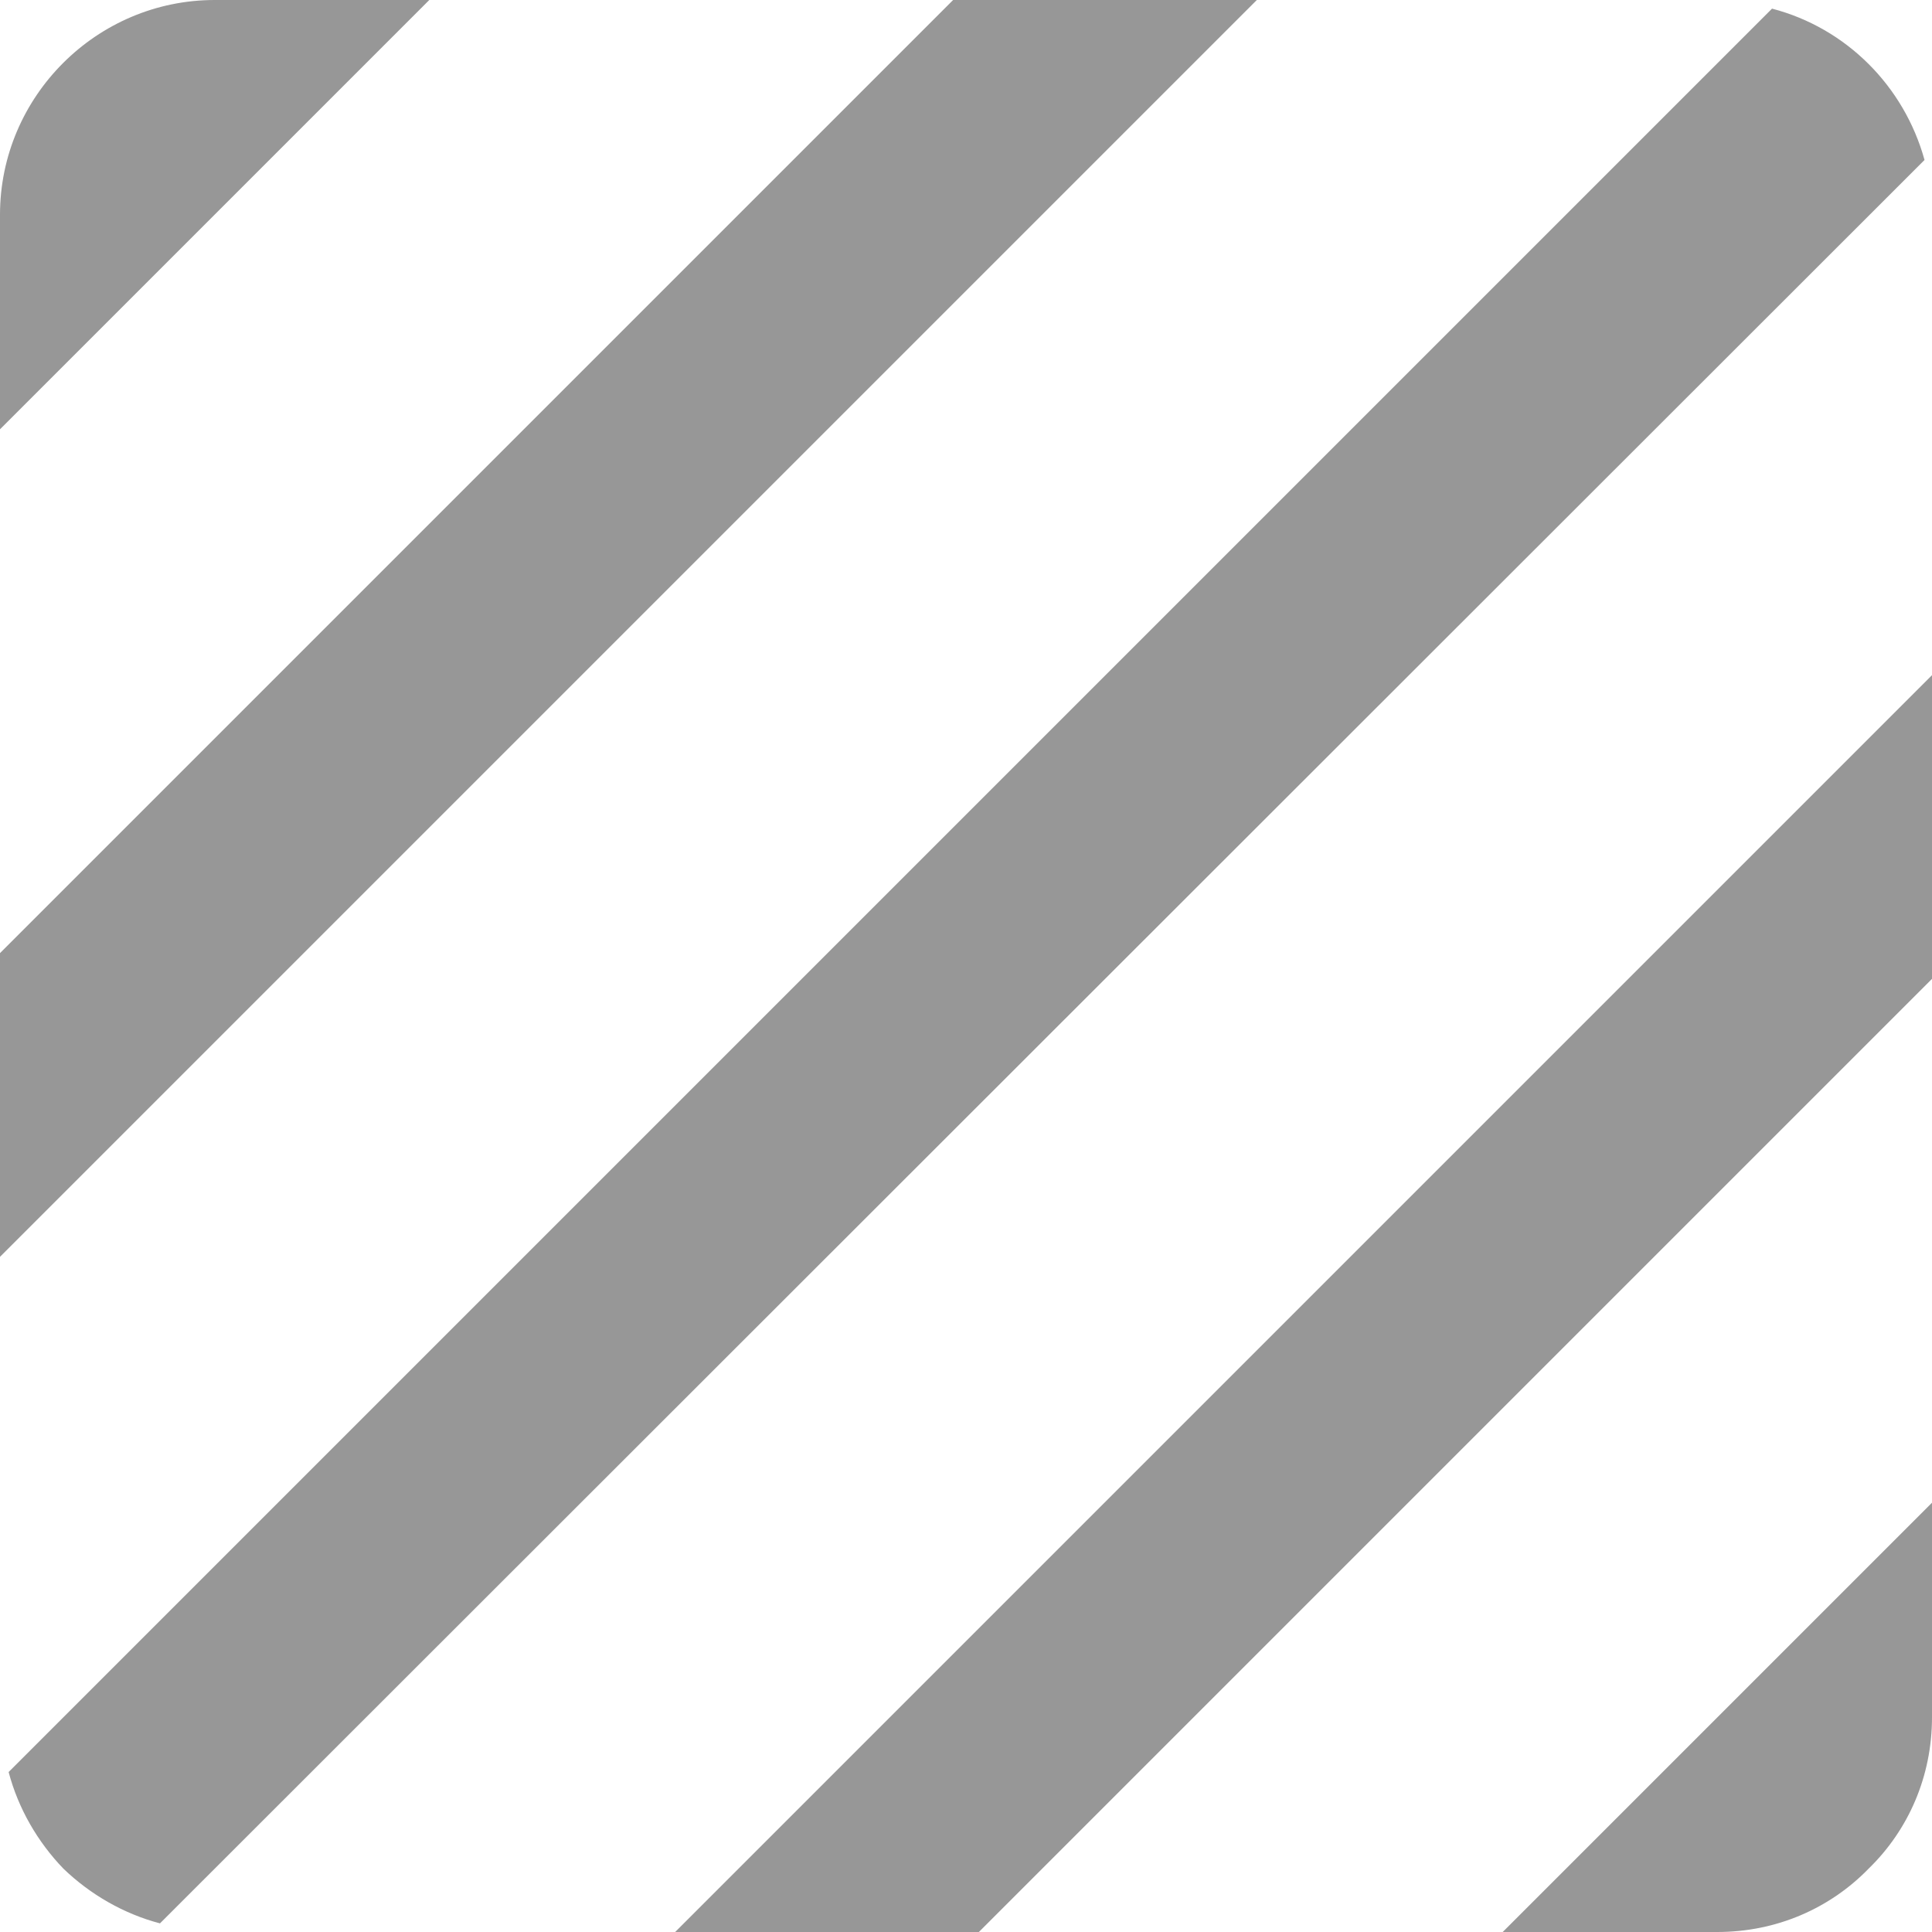 <?xml version="1.0" encoding="UTF-8"?>
<svg width="15px" height="15px" viewBox="0 0 15 15" version="1.1" xmlns="http://www.w3.org/2000/svg" xmlns:xlink="http://www.w3.org/1999/xlink">
    <!-- Generator: Sketch 53 (72520) - https://sketchapp.com -->
    <title>Shape</title>
    <desc>Created with Sketch.</desc>
    <g id="Page-1" stroke="none" stroke-width="1" fill="none" fill-rule="evenodd">
        <g id="Desktop-HD" transform="translate(-20, -463)" fill="#979797" fill-rule="nonzero">
            <g id="round-texture-24px" transform="translate(17, 460)">
                <path d="M16.758,3.067 L3.067,16.758 C3.142,17.042 3.292,17.3 3.492,17.508 C3.7,17.708 3.958,17.858 4.242,17.933 L17.942,4.242 C17.783,3.667 17.333,3.217 16.758,3.067 Z M10.4,3 L3,10.4 L3,12.758 L12.758,3 L10.4,3 Z M4.667,3 C3.75,3 3,3.75 3,4.667 L3,6.333 L6.333,3 L4.667,3 Z M16.333,18 C16.792,18 17.208,17.817 17.508,17.508 C17.817,17.208 18,16.792 18,16.333 L18,14.667 L14.667,18 L16.333,18 Z M8.242,18 L10.6,18 L18,10.6 L18,8.242 L8.242,18 Z" id="Shape"></path>
            </g>
        </g>
    </g>
</svg>
